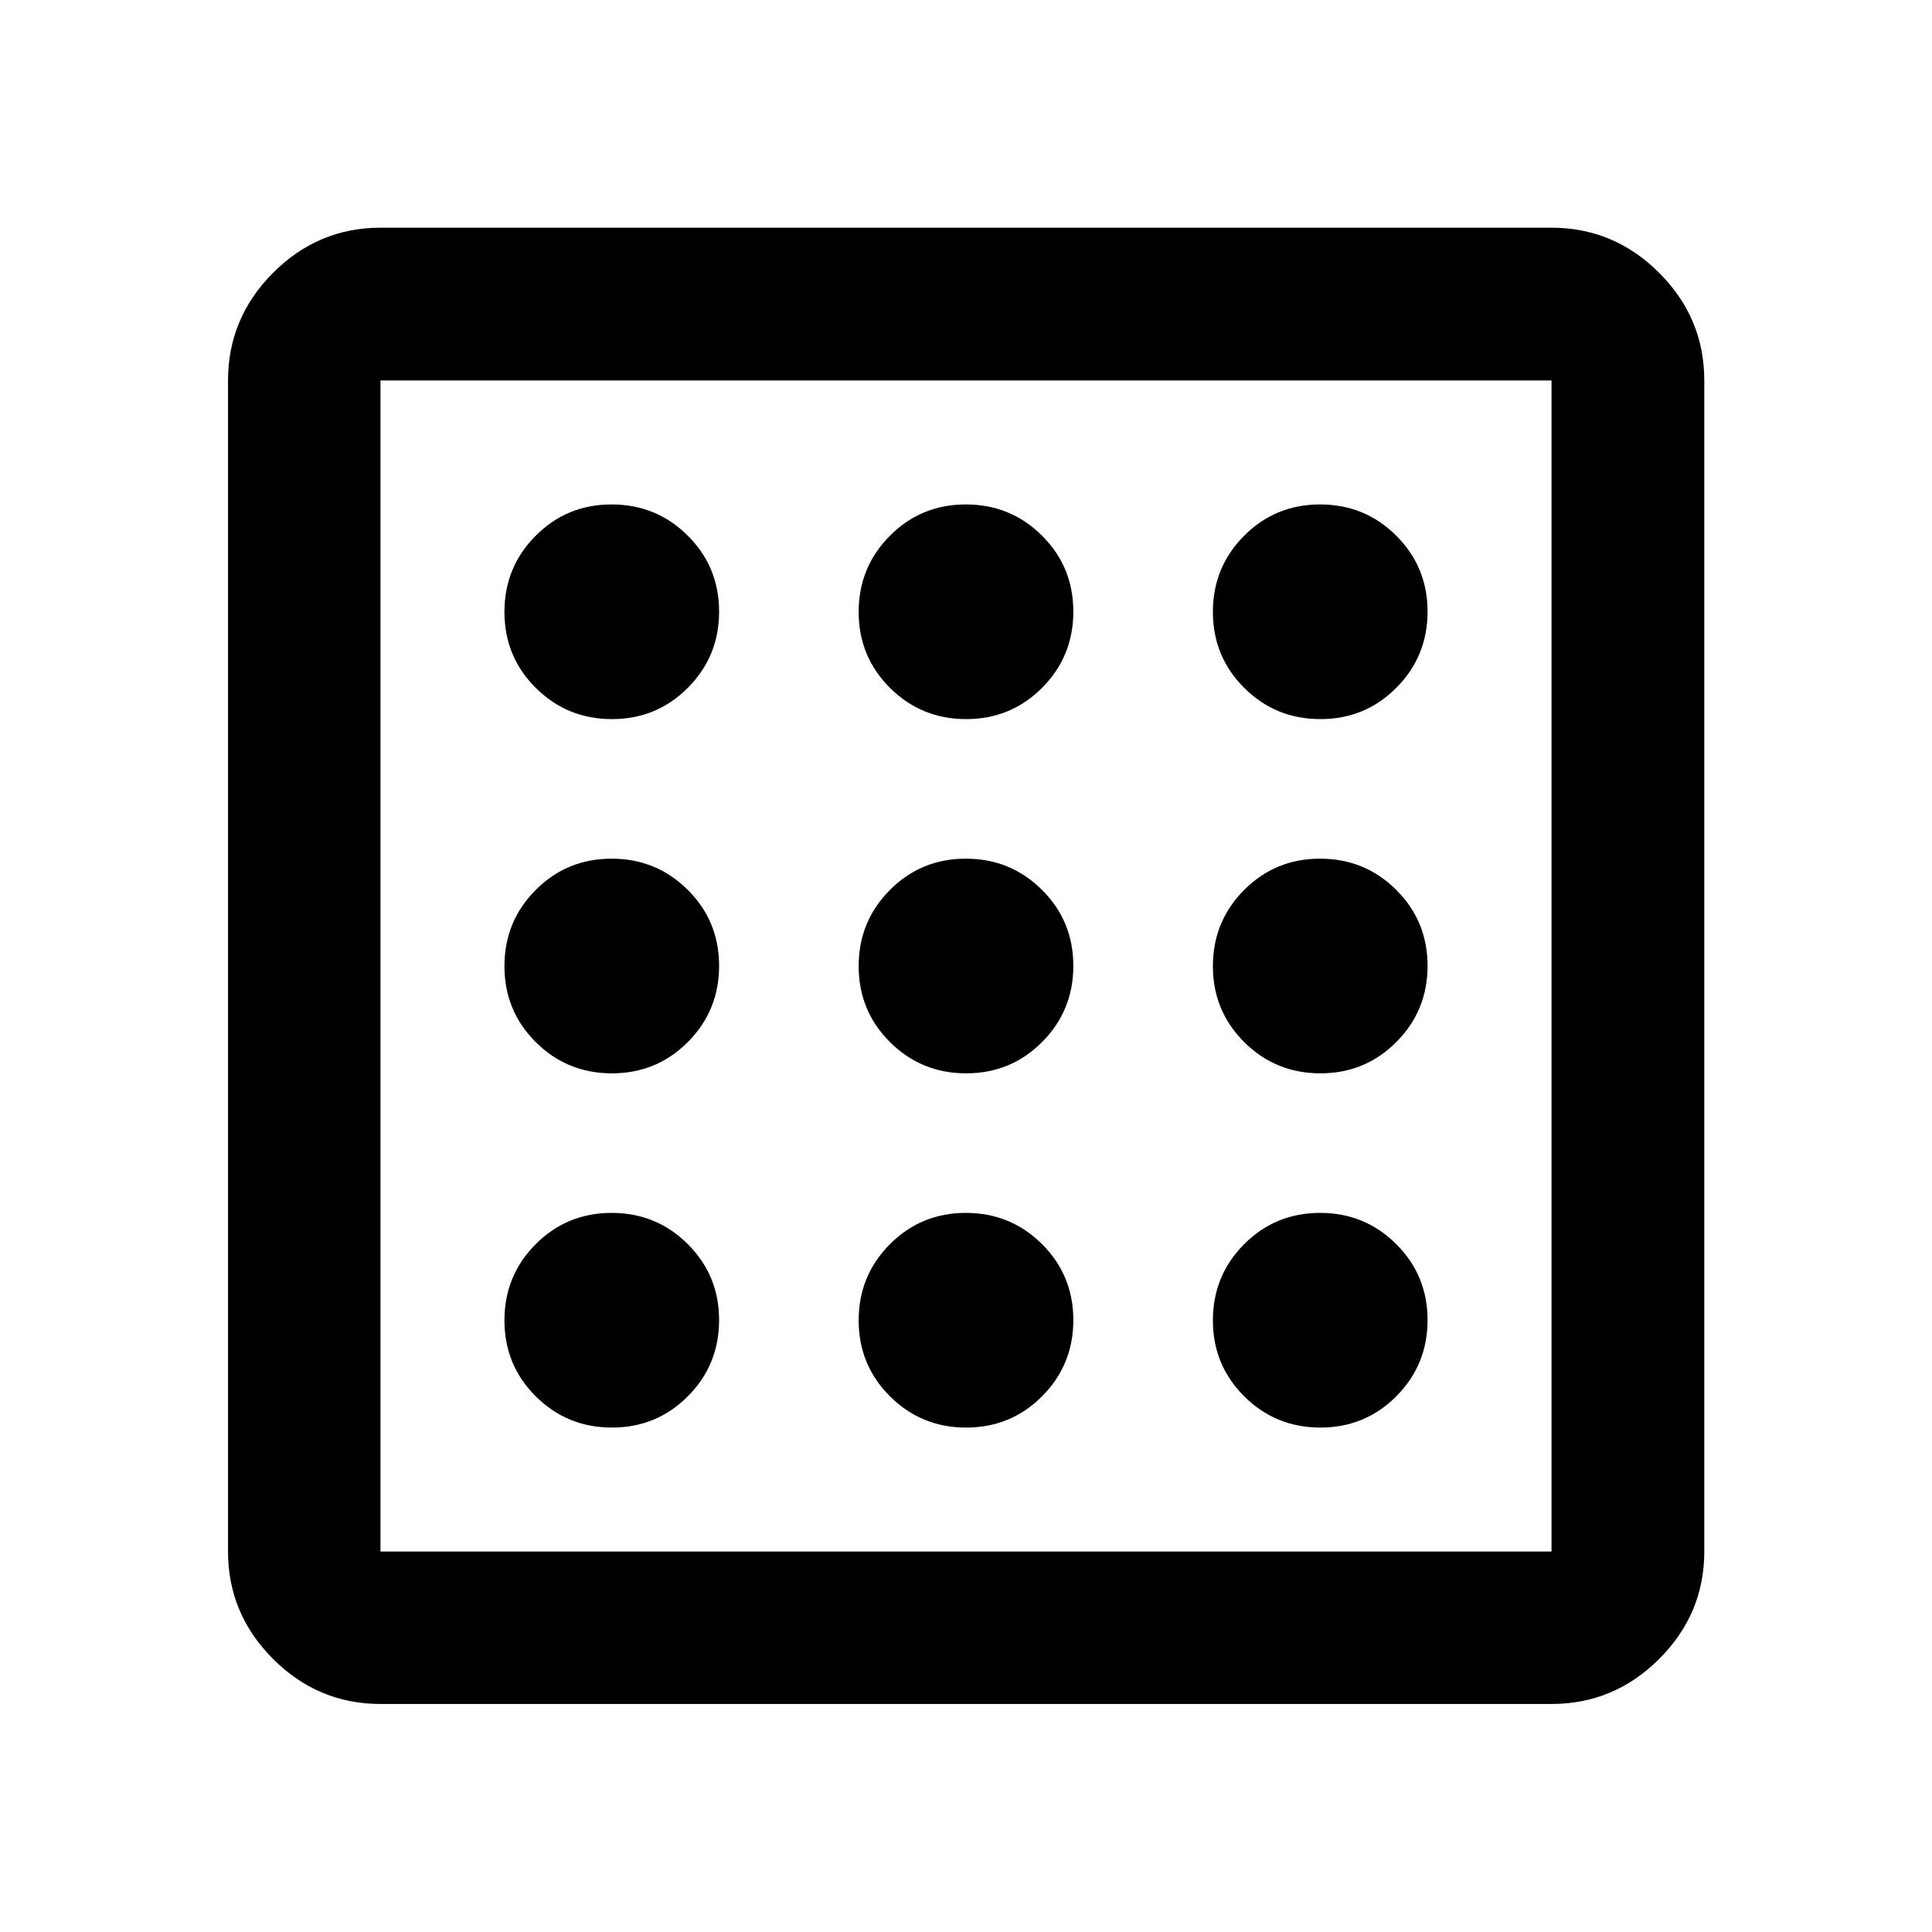 <svg xmlns="http://www.w3.org/2000/svg" height="40" viewBox="0 -960 960 960" width="40"><path d="M304.064-250.652q22.255 0 37.755-15.579 15.5-15.578 15.5-37.833t-15.579-37.755q-15.578-15.5-37.833-15.5t-37.755 15.579q-15.5 15.578-15.5 37.833t15.579 37.755q15.578 15.5 37.833 15.5Zm0-352.029q22.255 0 37.755-15.579 15.5-15.578 15.5-37.833t-15.579-37.755q-15.578-15.5-37.833-15.5t-37.755 15.579q-15.5 15.578-15.5 37.833t15.579 37.755q15.578 15.5 37.833 15.5Zm0 176.014q22.255 0 37.755-15.578 15.5-15.579 15.5-37.833 0-22.255-15.579-37.755-15.578-15.5-37.833-15.5t-37.755 15.578q-15.5 15.579-15.5 37.833 0 22.255 15.579 37.755 15.578 15.5 37.833 15.5Zm352.029 176.015q22.255 0 37.755-15.579 15.5-15.578 15.5-37.833t-15.579-37.755q-15.578-15.5-37.833-15.5t-37.755 15.579q-15.5 15.578-15.5 37.833t15.579 37.755q15.578 15.5 37.833 15.5Zm0-352.029q22.255 0 37.755-15.579 15.5-15.578 15.5-37.833t-15.579-37.755q-15.578-15.5-37.833-15.5t-37.755 15.579q-15.5 15.578-15.5 37.833t15.579 37.755q15.578 15.5 37.833 15.5ZM189.058-113.304q-30.994 0-53.374-22.38-22.38-22.38-22.38-53.374v-581.884q0-31.06 22.38-53.486 22.38-22.427 53.374-22.427h581.884q31.06 0 53.486 22.427 22.427 22.426 22.427 53.486v581.884q0 30.994-22.427 53.374-22.426 22.38-53.486 22.38H189.058Zm0-75.754h581.884v-581.884H189.058v581.884Zm0-581.884v581.884-581.884Zm467.035 344.275q22.255 0 37.755-15.578 15.5-15.579 15.5-37.833 0-22.255-15.579-37.755-15.578-15.5-37.833-15.5t-37.755 15.578q-15.5 15.579-15.5 37.833 0 22.255 15.579 37.755 15.578 15.5 37.833 15.5ZM480.078-602.681q22.255 0 37.755-15.579 15.5-15.578 15.5-37.833t-15.578-37.755q-15.579-15.5-37.833-15.5-22.255 0-37.755 15.579-15.5 15.578-15.5 37.833t15.578 37.755q15.579 15.5 37.833 15.5Zm0 352.029q22.255 0 37.755-15.579 15.5-15.578 15.5-37.833t-15.578-37.755q-15.579-15.5-37.833-15.5-22.255 0-37.755 15.579-15.5 15.578-15.5 37.833t15.578 37.755q15.579 15.5 37.833 15.5Zm0-176.015q22.255 0 37.755-15.578 15.5-15.579 15.5-37.833 0-22.255-15.578-37.755-15.579-15.5-37.833-15.5-22.255 0-37.755 15.578-15.5 15.579-15.5 37.833 0 22.255 15.578 37.755 15.579 15.5 37.833 15.5Z"/></svg>